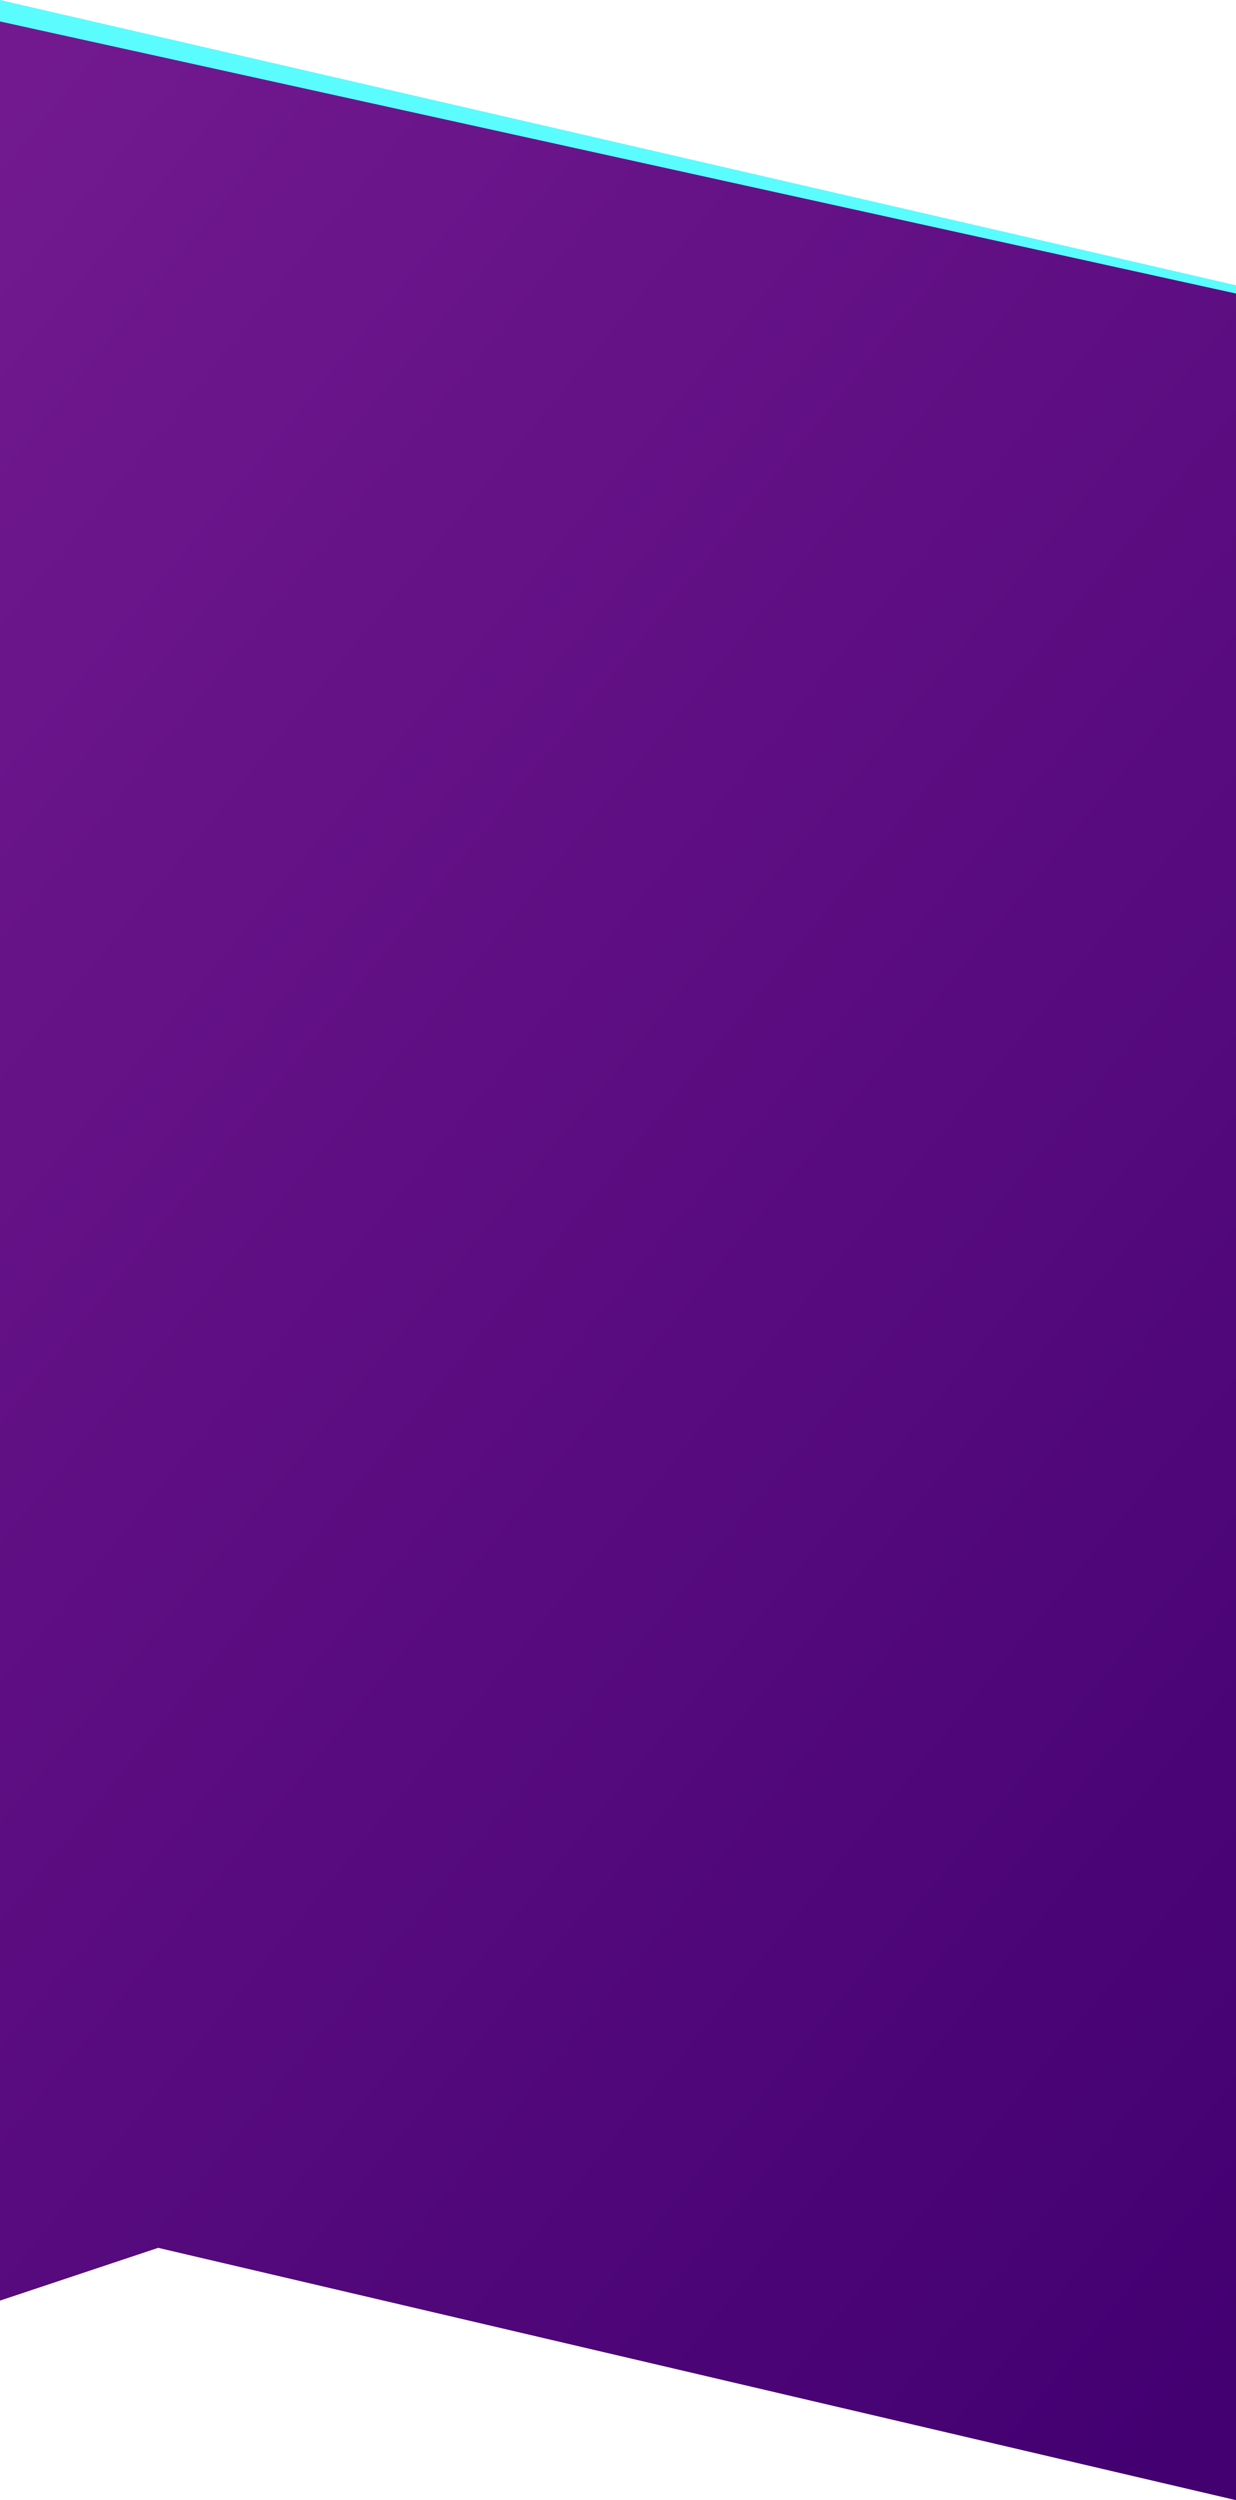 <svg width="375" height="758" viewBox="0 0 375 758" fill="none" xmlns="http://www.w3.org/2000/svg">
<path d="M375 87V758L48 681.5L0 697.5V4L375 87Z" fill="url(#paint0_linear_833_188)"/>
<path d="M375 86.5L0 0V6.502L375 89V86.5Z" fill="#5AFCFE"/>
<defs>
<linearGradient id="paint0_linear_833_188" x1="12.887" y1="14.007" x2="573.327" y2="472.53" gradientUnits="userSpaceOnUse">
<stop stop-color="#72198F"/>
<stop offset="1" stop-color="#430071"/>
</linearGradient>
</defs>
</svg>
